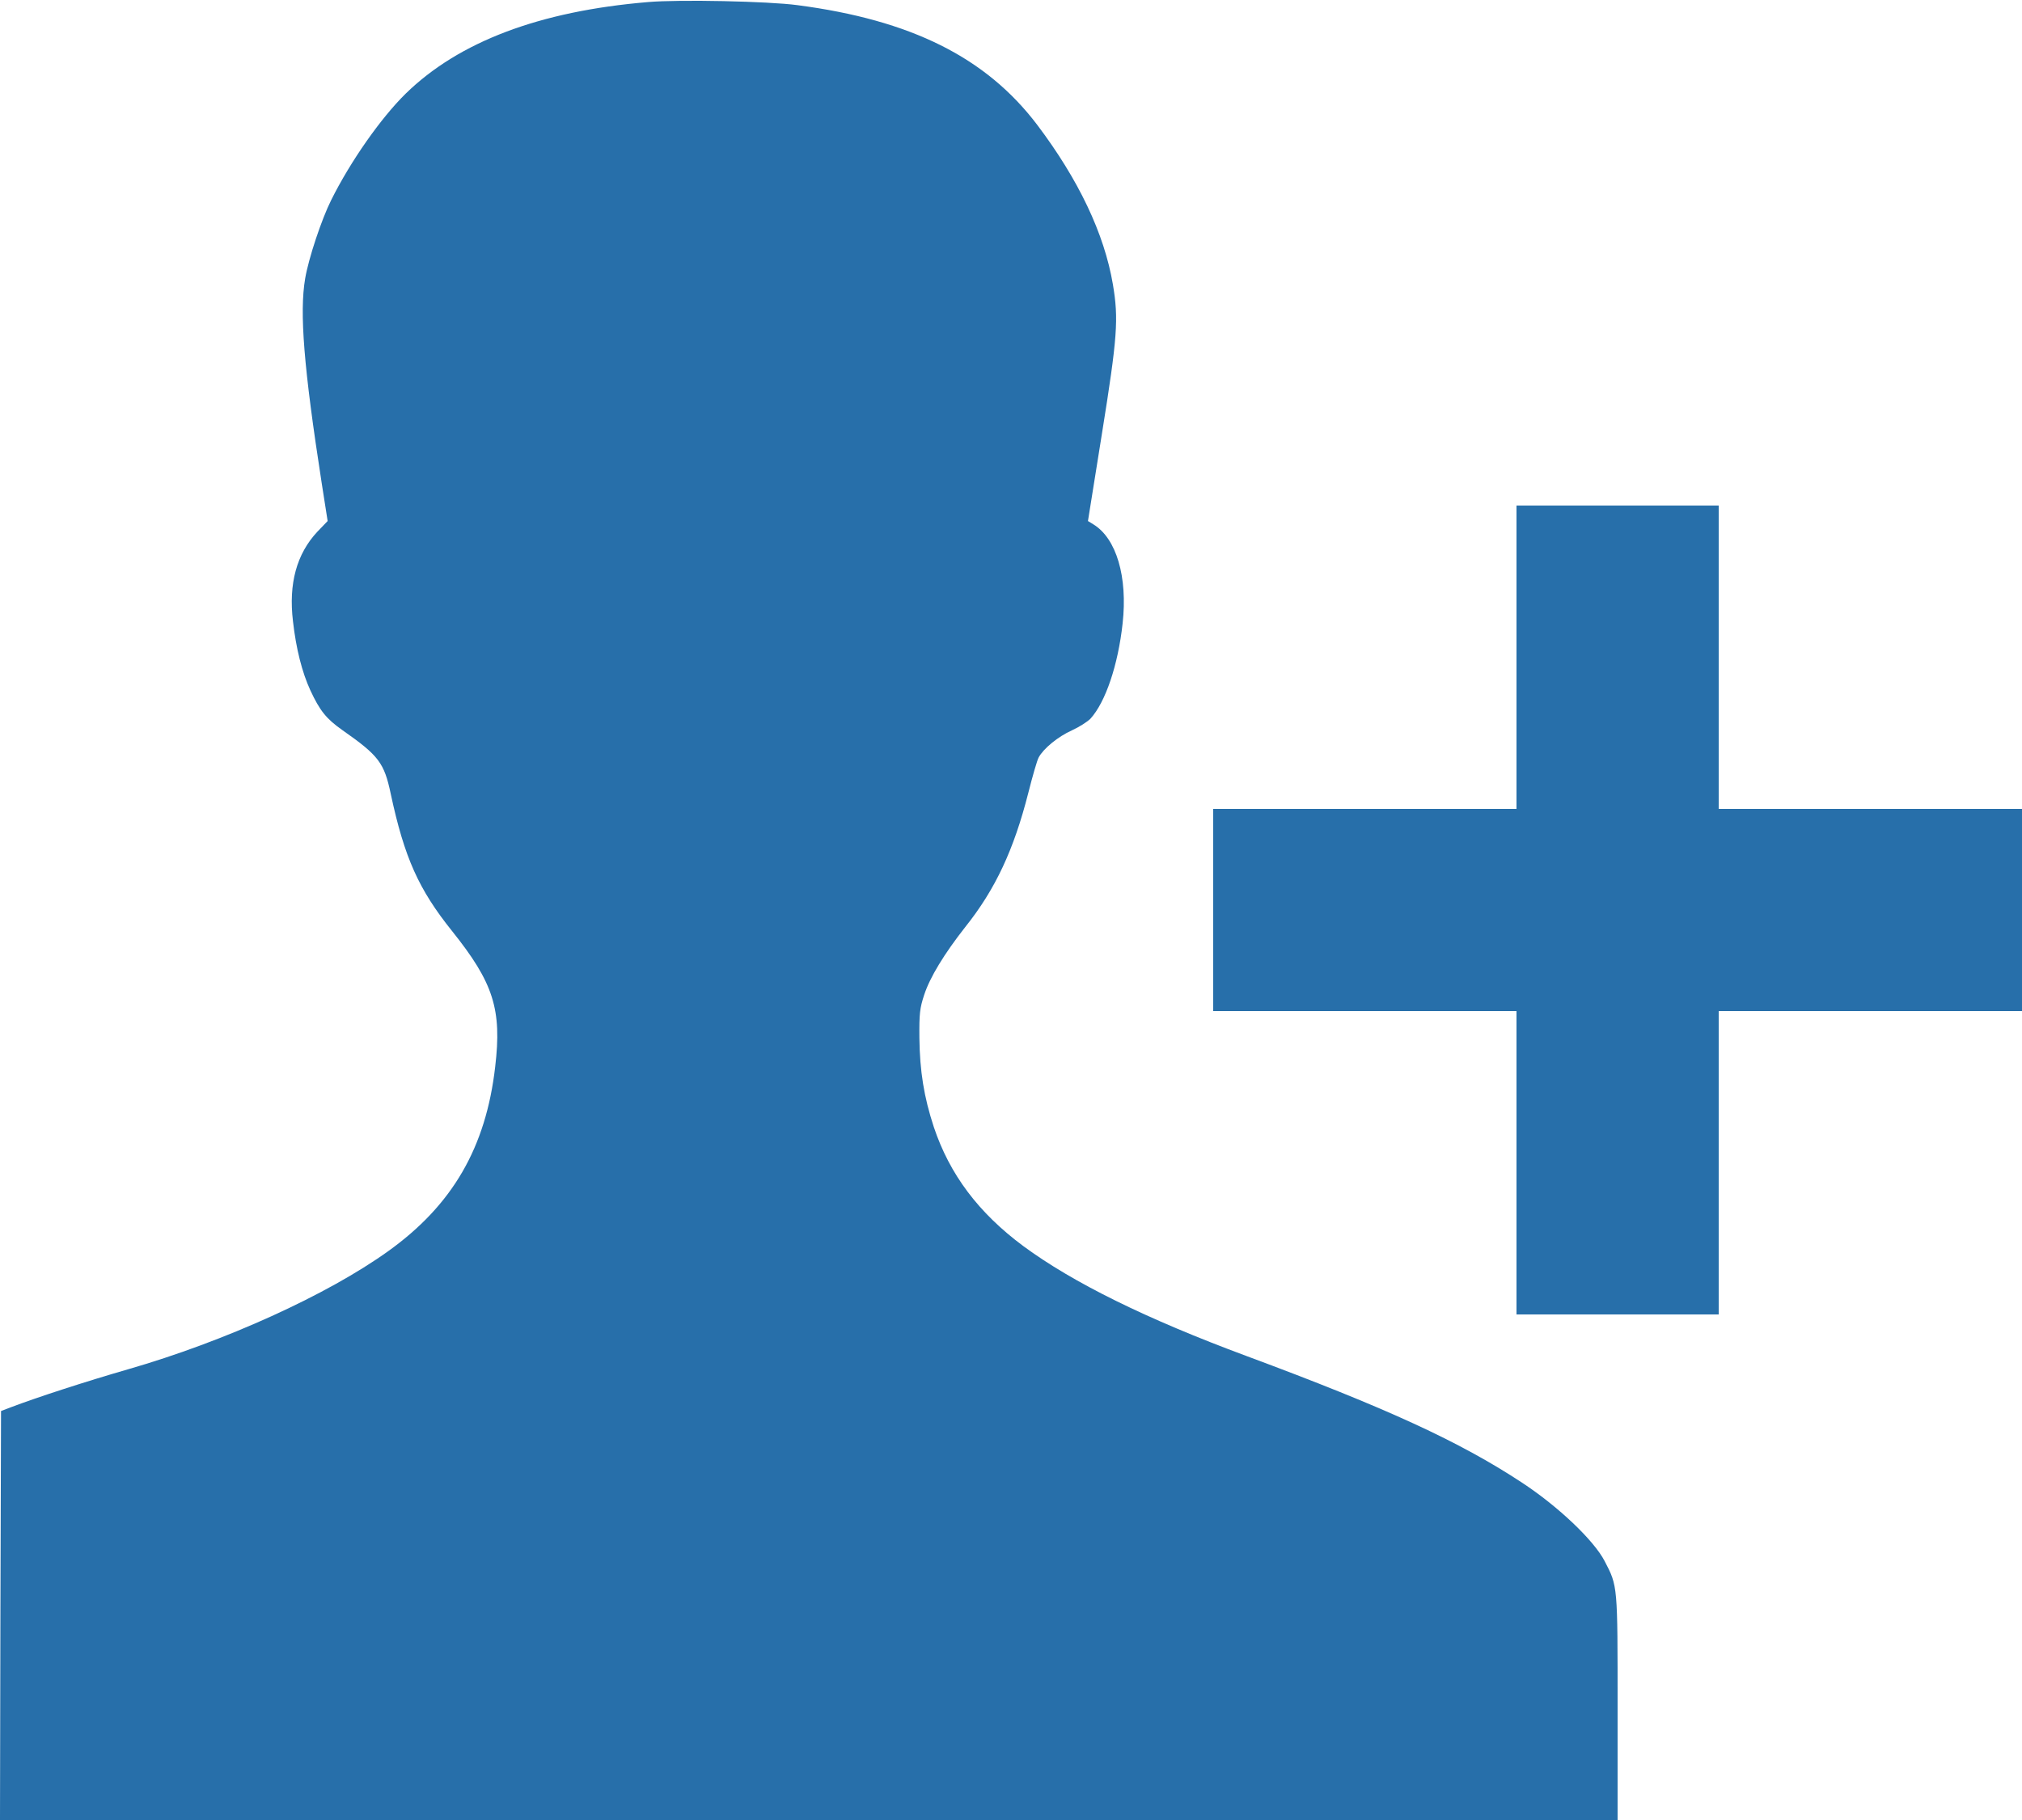 <?xml version="1.0" standalone="no"?>
<!DOCTYPE svg PUBLIC "-//W3C//DTD SVG 20010904//EN"
 "http://www.w3.org/TR/2001/REC-SVG-20010904/DTD/svg10.dtd">
<svg version="1.0" xmlns="http://www.w3.org/2000/svg"
 width="980pt" height="882pt" viewBox="0 0 980 882"
 preserveAspectRatio="xMidYMid meet">

<g transform="translate(0,882) scale(0.1,-0.1)"
fill="#276faa" stroke="none">
<path d="M3141 8810 c-526 -44 -917 -192 -1175 -444 -120 -118 -267 -327 -361
-516 -46 -92 -109 -280 -126 -380 -28 -165 -7 -429 80 -990 l29 -185 -50 -52
c-100 -107 -140 -251 -118 -434 15 -133 44 -247 84 -334 46 -99 77 -138 155
-193 177 -124 203 -158 235 -310 66 -308 135 -462 297 -664 201 -251 242 -380
209 -658 -45 -391 -207 -670 -518 -893 -295 -212 -793 -438 -1262 -573 -208
-60 -444 -137 -565 -183 l-50 -19 -3 -991 -2 -991 3920 0 3920 0 0 543 c0 598
1 589 -63 712 -52 100 -223 263 -399 379 -302 199 -656 362 -1338 615 -485
180 -840 355 -1080 532 -217 161 -357 347 -434 577 -48 146 -68 271 -70 432
-1 118 2 144 23 208 28 86 97 199 199 329 147 184 236 376 306 651 20 79 42
156 50 171 23 43 93 101 162 132 35 16 74 41 89 56 73 80 134 260 156 462 25
225 -30 412 -142 480 l-26 16 68 425 c75 467 81 554 53 721 -42 248 -167 509
-367 774 -248 327 -612 508 -1162 580 -141 19 -572 28 -724 15z"/>
<path d="M7350 5635 l0 -735 -735 0 -735 0 0 -490 0 -490 735 0 735 0 0 -735
0 -735 490 0 490 0 0 735 0 735 735 0 735 0 0 490 0 490 -735 0 -735 0 0 735
0 735 -490 0 -490 0 0 -735z"/>
</g>
</svg>
